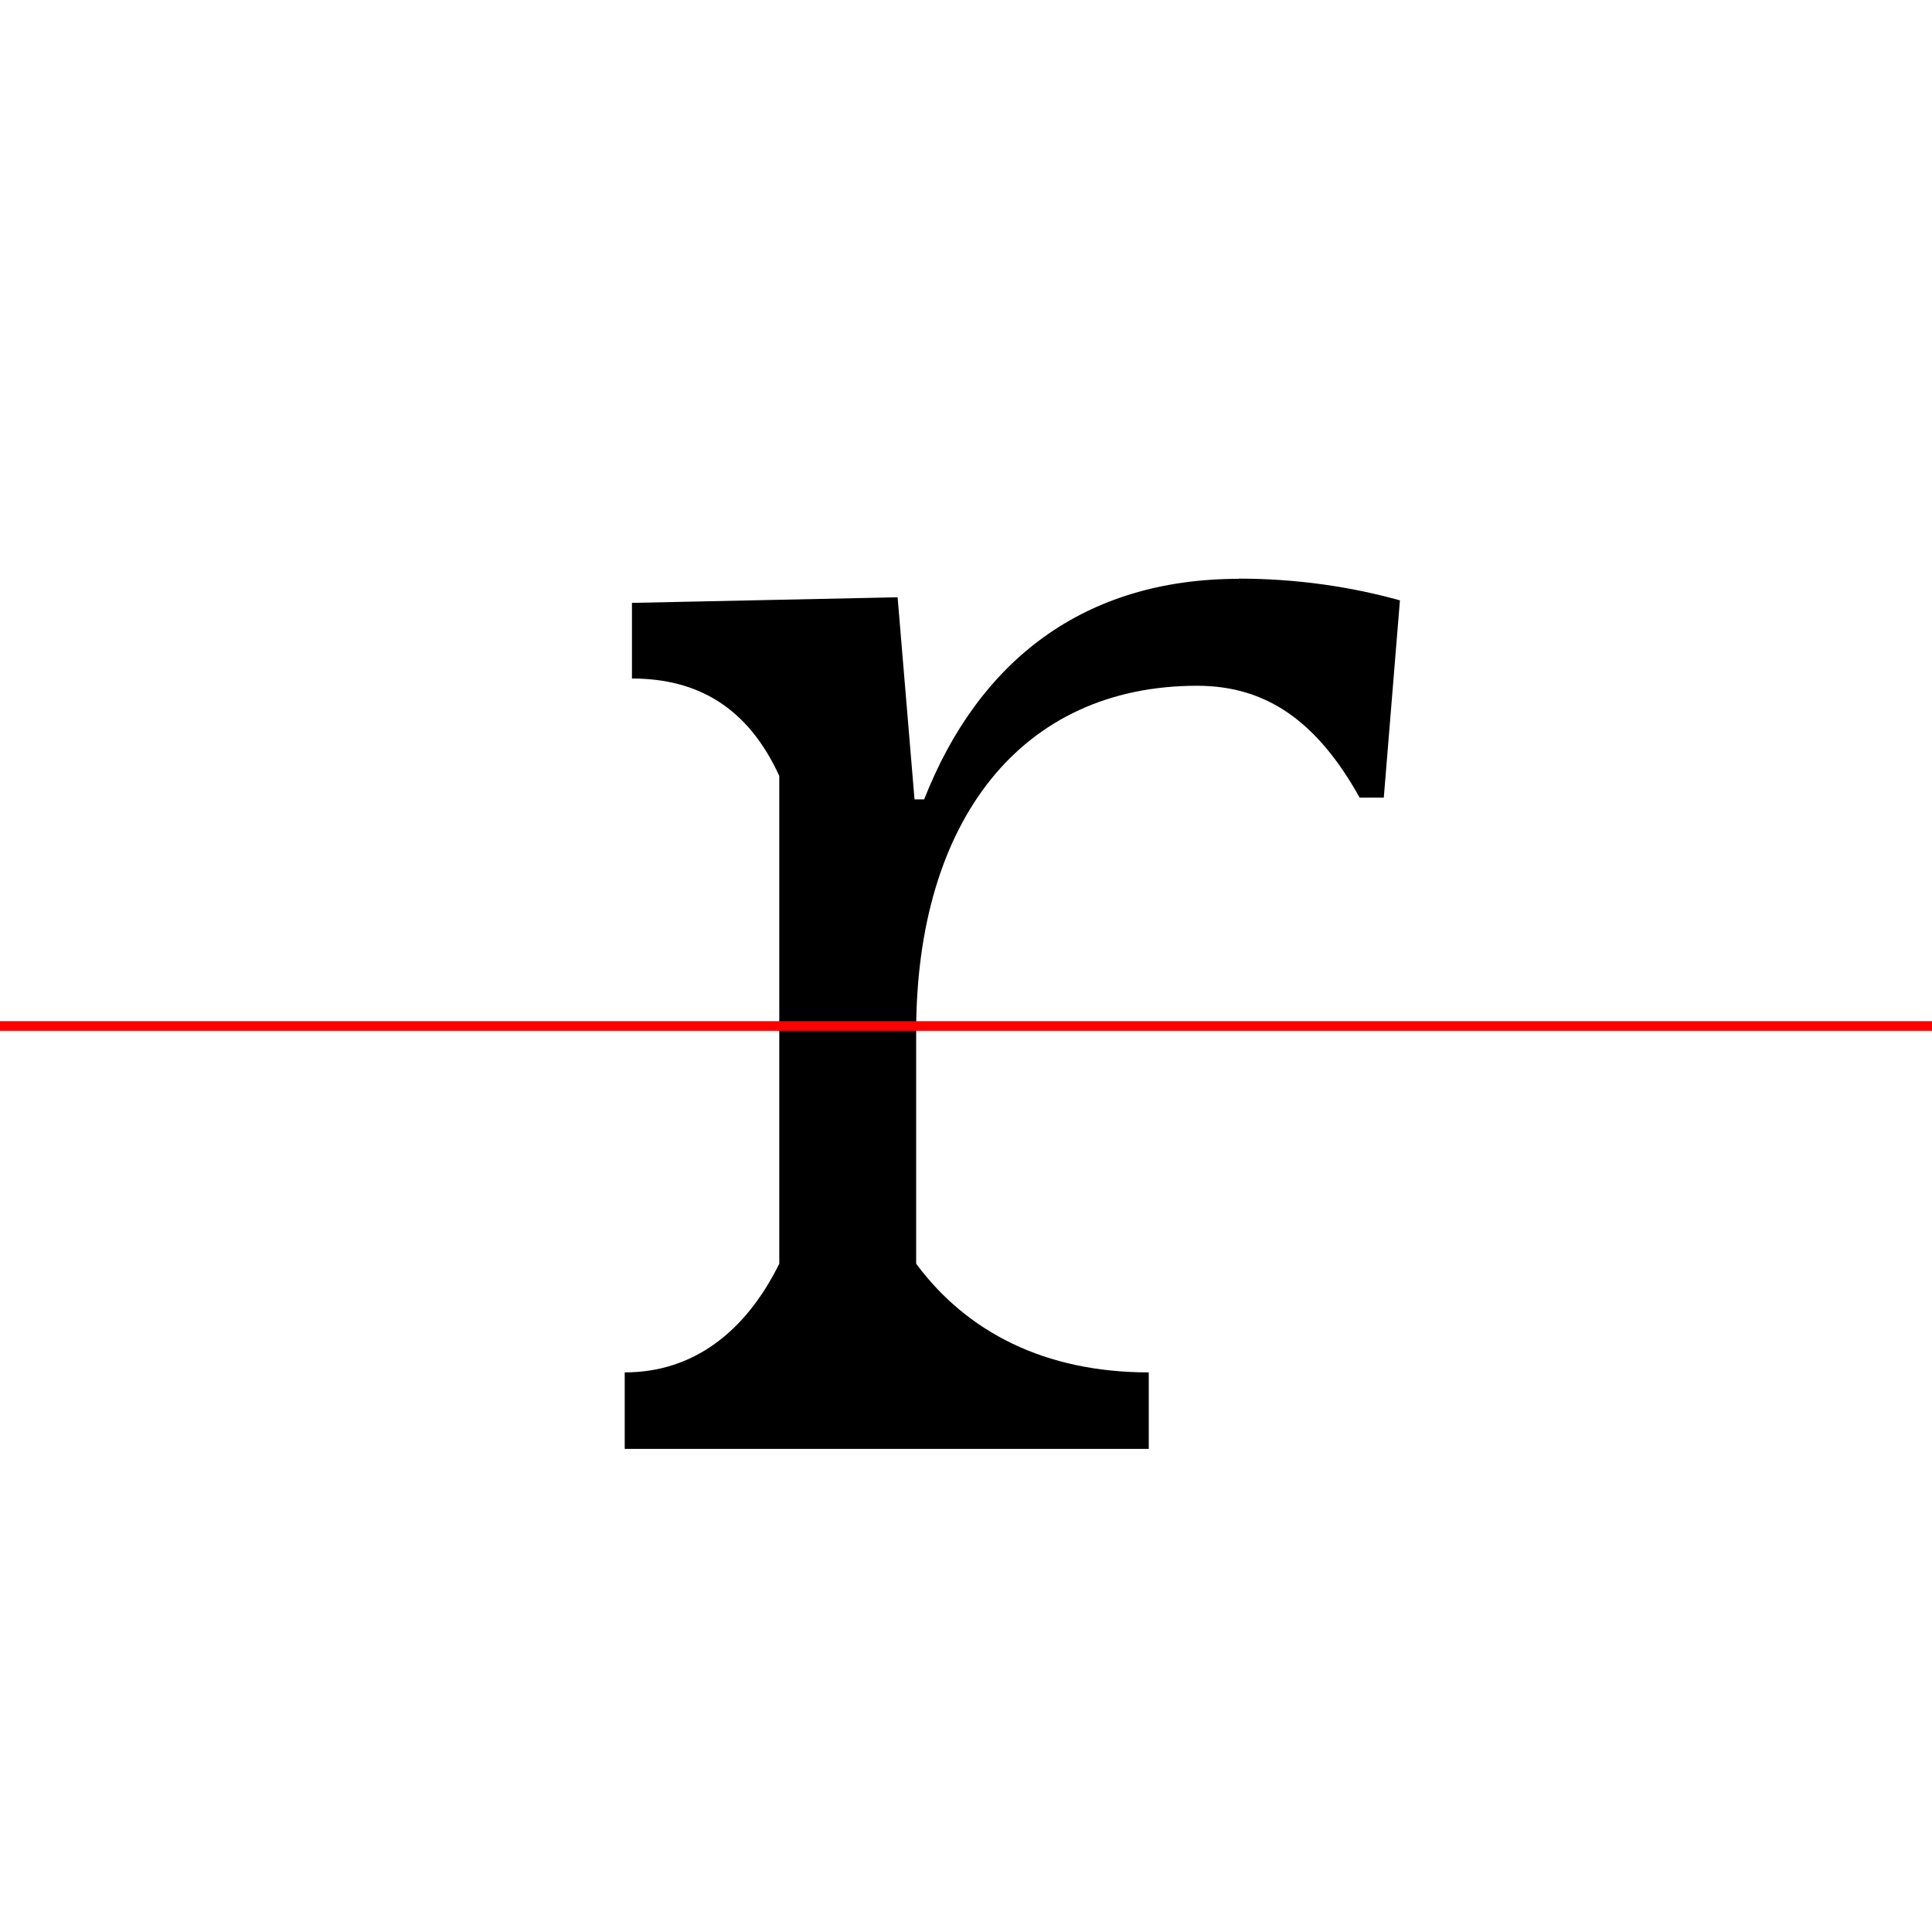 <?xml version="1.0" encoding="UTF-8"?>
<svg width="200" height="200" viewBox="0 0 200 200" version="1.1" xmlns="http://www.w3.org/2000/svg" xmlns:xlink="http://www.w3.org/1999/xlink">
 <rect x="0" y="0" width="200" height="200" fill="#333333" stroke="none"/>
 <path d="M0,0 l200,0 l0,200 l-200,0 Z M0,0" fill="rgb(255,255,255)" transform="matrix(1,0,0,-1,0,200)"/>
 <clipPath id="clip469">
  <path clip-rule="evenodd" d="M0,43.79 l200,0 l0,200 l-200,0 Z M0,43.79" transform="matrix(1,0,0,-1,0,150)"/>
 </clipPath>
 <g clip-path="url(#clip469)">
  <path d="M128.25,90.08 c-16.0,0,-26.92,-8.42,-32.58,-22.83 l-1.0,0 l-1.75,20.92 l-27.5,-0.58 l0,-7.83 c6.83,0,12.0,-3.0,15.25,-10.08 l0,-50.5 c-3.5,-7.08,-8.92,-11.25,-16.0,-11.25 l0,-7.92 l54.25,0 l0,7.92 c-10.75,0,-18.83,4.17,-24.08,11.25 l0,24.0 c0,21.92,10.92,35.83,29.08,35.83 c7.17,0,12.42,-3.67,16.83,-11.58 l2.5,0 l1.67,20.42 c-5.08,1.42,-10.75,2.25,-16.67,2.25 Z M128.25,90.08" fill="rgb(0,0,0)" transform="matrix(1,0,0,-1,0,150)"/>
 </g>
 <clipPath id="clip470">
  <path clip-rule="evenodd" d="M0,-50 l200,0 l0,93.79 l-200,0 Z M0,-50" transform="matrix(1,0,0,-1,0,150)"/>
 </clipPath>
 <g clip-path="url(#clip470)">
  <path d="M128.25,90.08 c-16.0,0,-26.92,-8.42,-32.58,-22.83 l-1.0,0 l-1.75,20.92 l-27.5,-0.58 l0,-7.83 c6.83,0,12.0,-3.0,15.25,-10.08 l0,-50.5 c-3.5,-7.08,-8.92,-11.25,-16.0,-11.25 l0,-7.92 l54.25,0 l0,7.92 c-10.75,0,-18.83,4.17,-24.08,11.25 l0,24.0 c0,21.92,10.92,35.83,29.08,35.83 c7.17,0,12.42,-3.67,16.83,-11.58 l2.5,0 l1.67,20.42 c-5.08,1.42,-10.75,2.25,-16.67,2.25 Z M128.25,90.08" fill="rgb(0,0,0)" transform="matrix(1,0,0,-1,0,150)"/>
 </g>
 <path d="M0,43.79 l200,0" fill="none" stroke="rgb(255,0,0)" stroke-width="1" transform="matrix(1,0,0,-1,0,150)"/>
</svg>